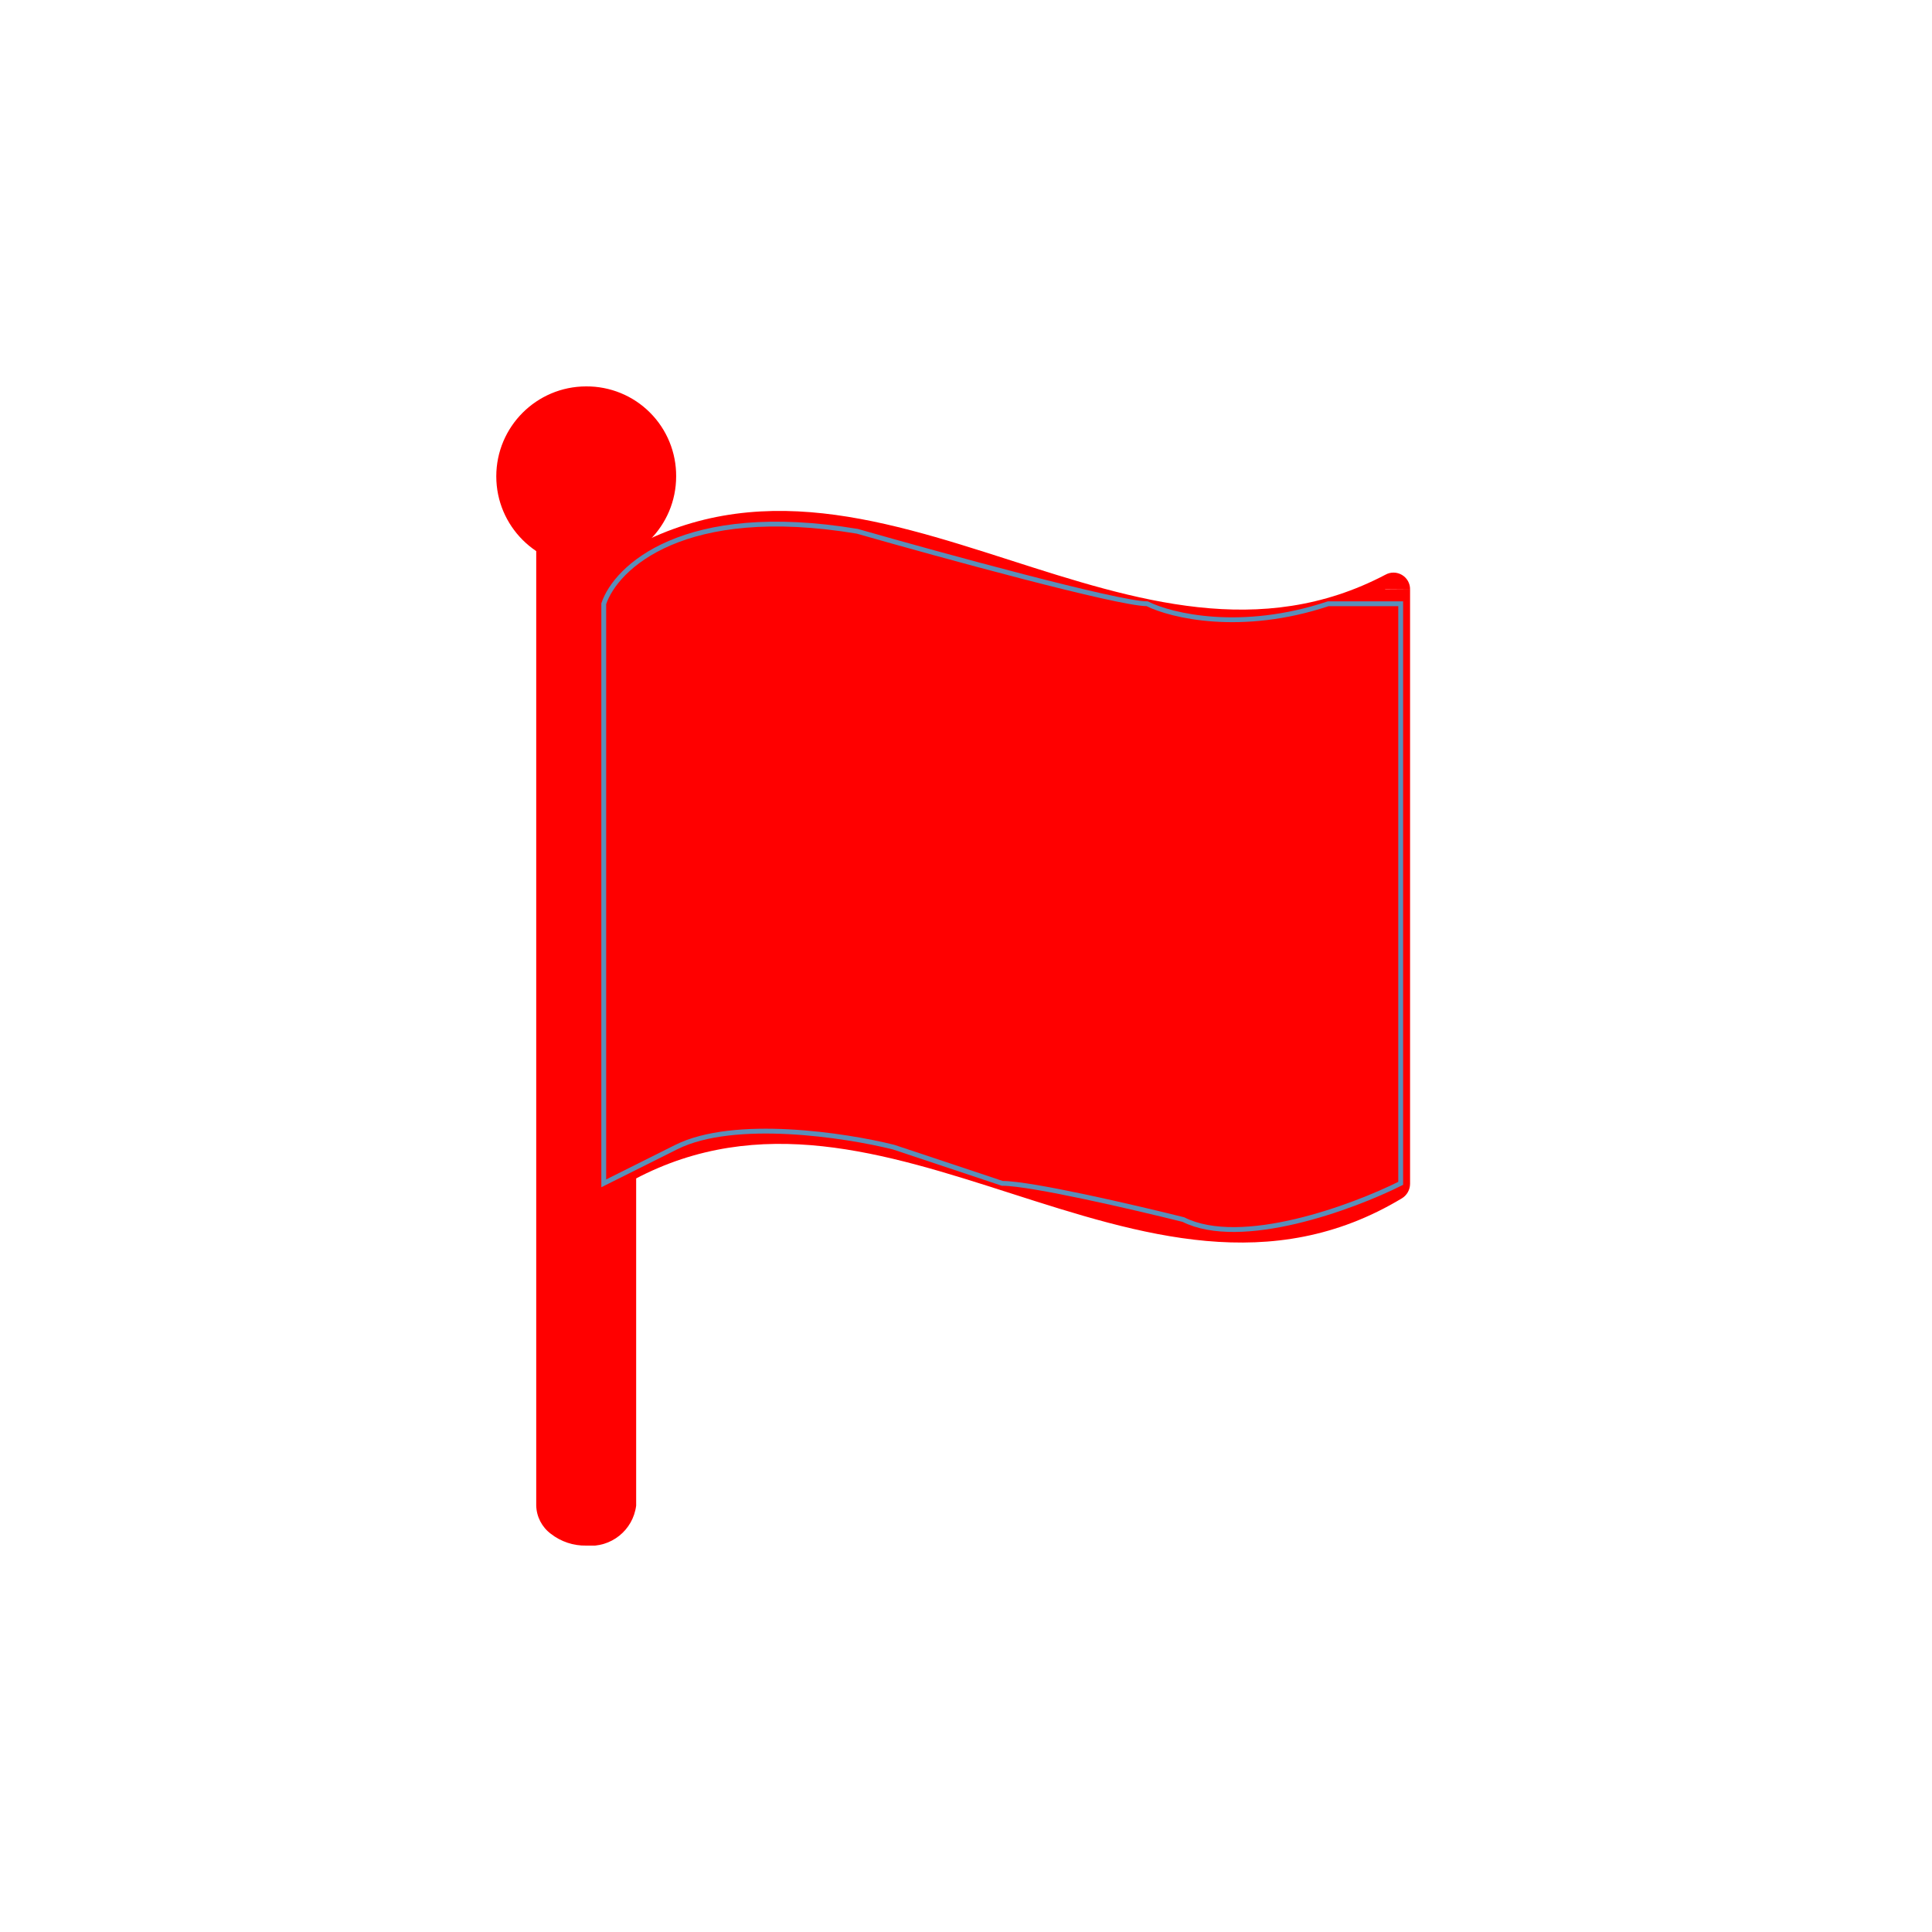 <svg
    width="30"
    height="30"
    viewBox="0 0 40 40"
    fill="none"
    xmlns="http://www.w3.org/2000/svg"
    >
    <!-- <path fill-rule="evenodd" clip-rule="evenodd" d="M38.6851 23.7174C38.9229 22.5151 39.0476 21.2721 39.0476 20C39.0476 18.7279 38.9229 17.4849 38.6851 16.2826L39.6193 16.0978C39.8692 17.3606 40 18.6655 40 20C40 21.3345 39.8692 22.6394 39.6193 23.9022L38.6851 23.7174ZM35.8393 9.41684L36.6307 8.88702C35.1709 6.7064 33.2936 4.82915 31.113 3.36926L30.5832 4.16066C32.6603 5.55129 34.4487 7.33967 35.8393 9.41684ZM23.7174 1.31493L23.9022 0.38066C22.6394 0.130833 21.3345 0 20 0C18.6655 0 17.3606 0.130833 16.0978 0.38066L16.2826 1.31493C17.4849 1.07708 18.7279 0.952381 20 0.952381C21.2721 0.952381 22.5151 1.07708 23.7174 1.31493ZM9.41684 4.16066L8.88702 3.36926C6.7064 4.82915 4.82915 6.7064 3.36926 8.88702L4.16066 9.41685C5.55129 7.33968 7.33967 5.55129 9.41684 4.16066ZM1.31493 16.2826C1.07708 17.4849 0.952381 18.7279 0.952381 20C0.952381 21.2721 1.07708 22.5151 1.31493 23.7174L0.38066 23.9022C0.130833 22.6394 0 21.3345 0 20C0 18.6655 0.130833 17.3606 0.38066 16.0978L1.31493 16.2826ZM4.16066 30.5832L3.36926 31.113C4.82915 33.2936 6.7064 35.1709 8.88702 36.6307L9.41685 35.8393C7.33968 34.4487 5.55129 32.6603 4.16066 30.5832ZM16.2826 38.6851L16.0978 39.6193C17.3606 39.8692 18.6655 40 20 40C21.3345 40 22.6394 39.8692 23.9022 39.6193L23.7174 38.6851C22.5151 38.9229 21.2721 39.0476 20 39.0476C18.7279 39.0476 17.4849 38.9229 16.2826 38.6851ZM30.5832 35.8393L31.113 36.6307C33.2936 35.1709 35.1709 33.2936 36.6307 31.113L35.8393 30.5832C34.4487 32.6603 32.6603 34.4487 30.5832 35.8393Z" fill="#B5B5C3"/> -->
    <g clip-path="url(#clip0_1949_67520)">
        <path
        fill-rule="evenodd"
        clip-rule="evenodd"
        d="M28.685 11.898C26.097 13.26 23.508 12.43 20.92 11.6C18.16 10.715 15.401 9.83 12.642 11.6L12.125 17.643L12.642 24.705C12.807 24.599 12.973 24.502 13.138 24.415C15.732 23.041 18.326 23.872 20.919 24.704C23.622 25.571 26.325 26.438 29.028 24.808C29.131 24.744 29.193 24.631 29.194 24.51V12.2C29.195 12.078 29.131 11.965 29.026 11.903C28.921 11.841 28.791 11.839 28.685 11.898ZM28.678 12.2C28.678 12.199 28.678 12.197 28.678 12.196L29.194 12.2H28.678ZM28.678 12.478C25.977 13.767 23.282 12.9 20.819 12.109C20.714 12.075 20.61 12.042 20.507 12.009C17.887 11.171 15.508 10.505 13.134 11.903L12.642 17.646L13.097 23.857C15.814 22.526 18.517 23.393 20.993 24.186C23.736 25.066 26.206 25.856 28.678 24.416V12.478Z"
        fill="#FF0000"
        />
        <path
        fill-rule="evenodd"
        clip-rule="evenodd"
        d="M13.171 10.996V31.172C13.107 31.682 12.649 32.049 12.137 32C11.872 32.005 11.614 31.919 11.405 31.756C11.22 31.618 11.108 31.403 11.102 31.172V10.996C11.729 11.415 12.546 11.415 13.171 10.996V10.996Z"
        fill="#FF0000"
        />
        <path
        fill-rule="evenodd"
        clip-rule="evenodd"
        d="M13.999 9.862C13.999 10.89 13.166 11.724 12.137 11.724C11.109 11.724 10.275 10.89 10.275 9.862C10.275 8.834 11.109 8 12.137 8C12.632 7.997 13.108 8.192 13.457 8.542C13.807 8.892 14.002 9.367 13.999 9.862Z"
        fill="#FF0000"
        />
        <path
        d="M17.75 11C14.15 10.4 12.75 11.75 12.5 12.5V24.5L14 23.75C15.2 23.15 17.5 23.5 18.5 23.75L20.75 24.5C21.35 24.5 23.5 25 24.5 25.25C25.7 25.85 28 25 29 24.5V12.5L27.5 12.5C25.7 13.1 24.25 12.75 23.75 12.5C23.15 12.5 19.5 11.5 17.75 11Z"
        fill="#FF0000"
        stroke="#5B8FB9"
        stroke-width="0.1"
        />
    </g>
    <defs>
        <clipPath id="clip0_1949_67520">
        <rect
            width="24"
            height="24"
            fill="grey"
            transform="translate(8 8)"
        />
        </clipPath>
    </defs>
</svg>